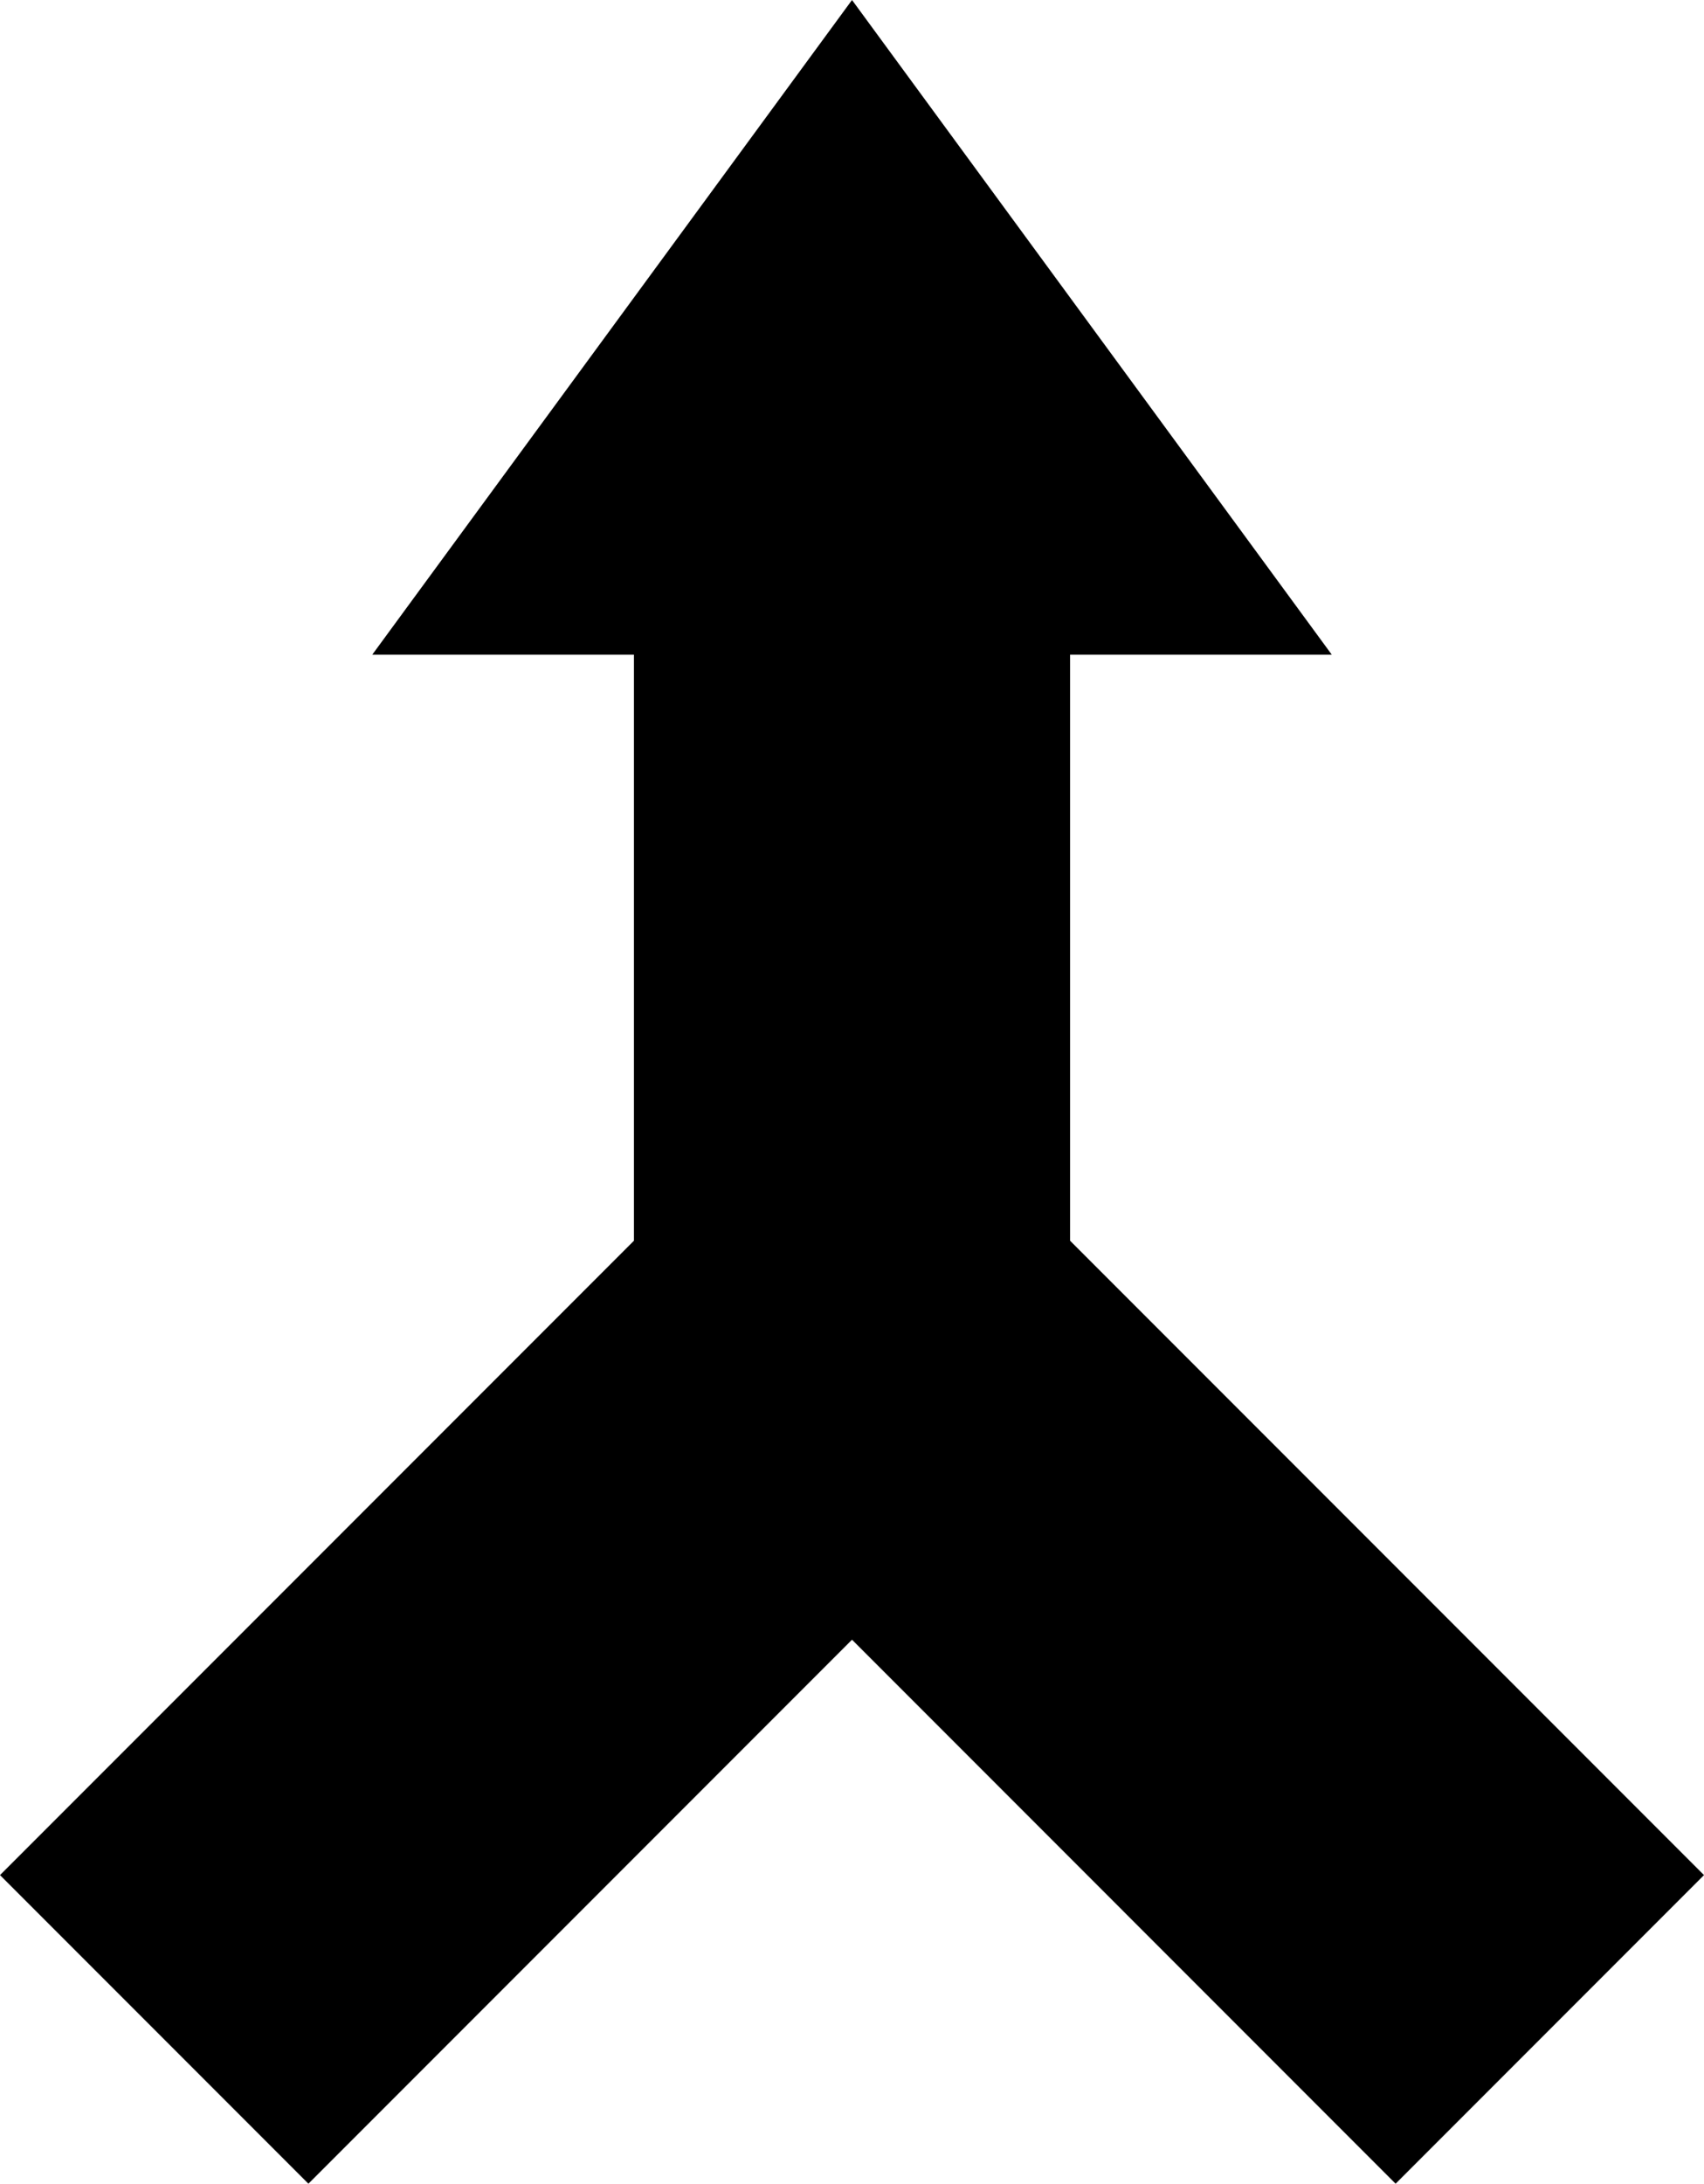 <?xml version="1.0" encoding="utf-8"?>
<!-- Generator: Adobe Illustrator 15.1.0, SVG Export Plug-In . SVG Version: 6.00 Build 0)  -->
<!DOCTYPE svg PUBLIC "-//W3C//DTD SVG 1.1//EN" "http://www.w3.org/Graphics/SVG/1.1/DTD/svg11.dtd">
<svg version="1.1" id="Layer_1" xmlns="http://www.w3.org/2000/svg" xmlns:xlink="http://www.w3.org/1999/xlink" x="0px" y="0px"
	 width="78.087px" height="100px" viewBox="0 0 78.087 100" enable-background="new 0 0 78.087 100" xml:space="preserve">
<polygon points="78.087,85.868 49.037,56.817 49.037,29.979 61.029,29.979 39.044,0 17.06,29.979 29.051,29.979 29.051,56.817 
	0,85.868 14.133,100 39.044,75.089 63.955,100 "/>
</svg>
